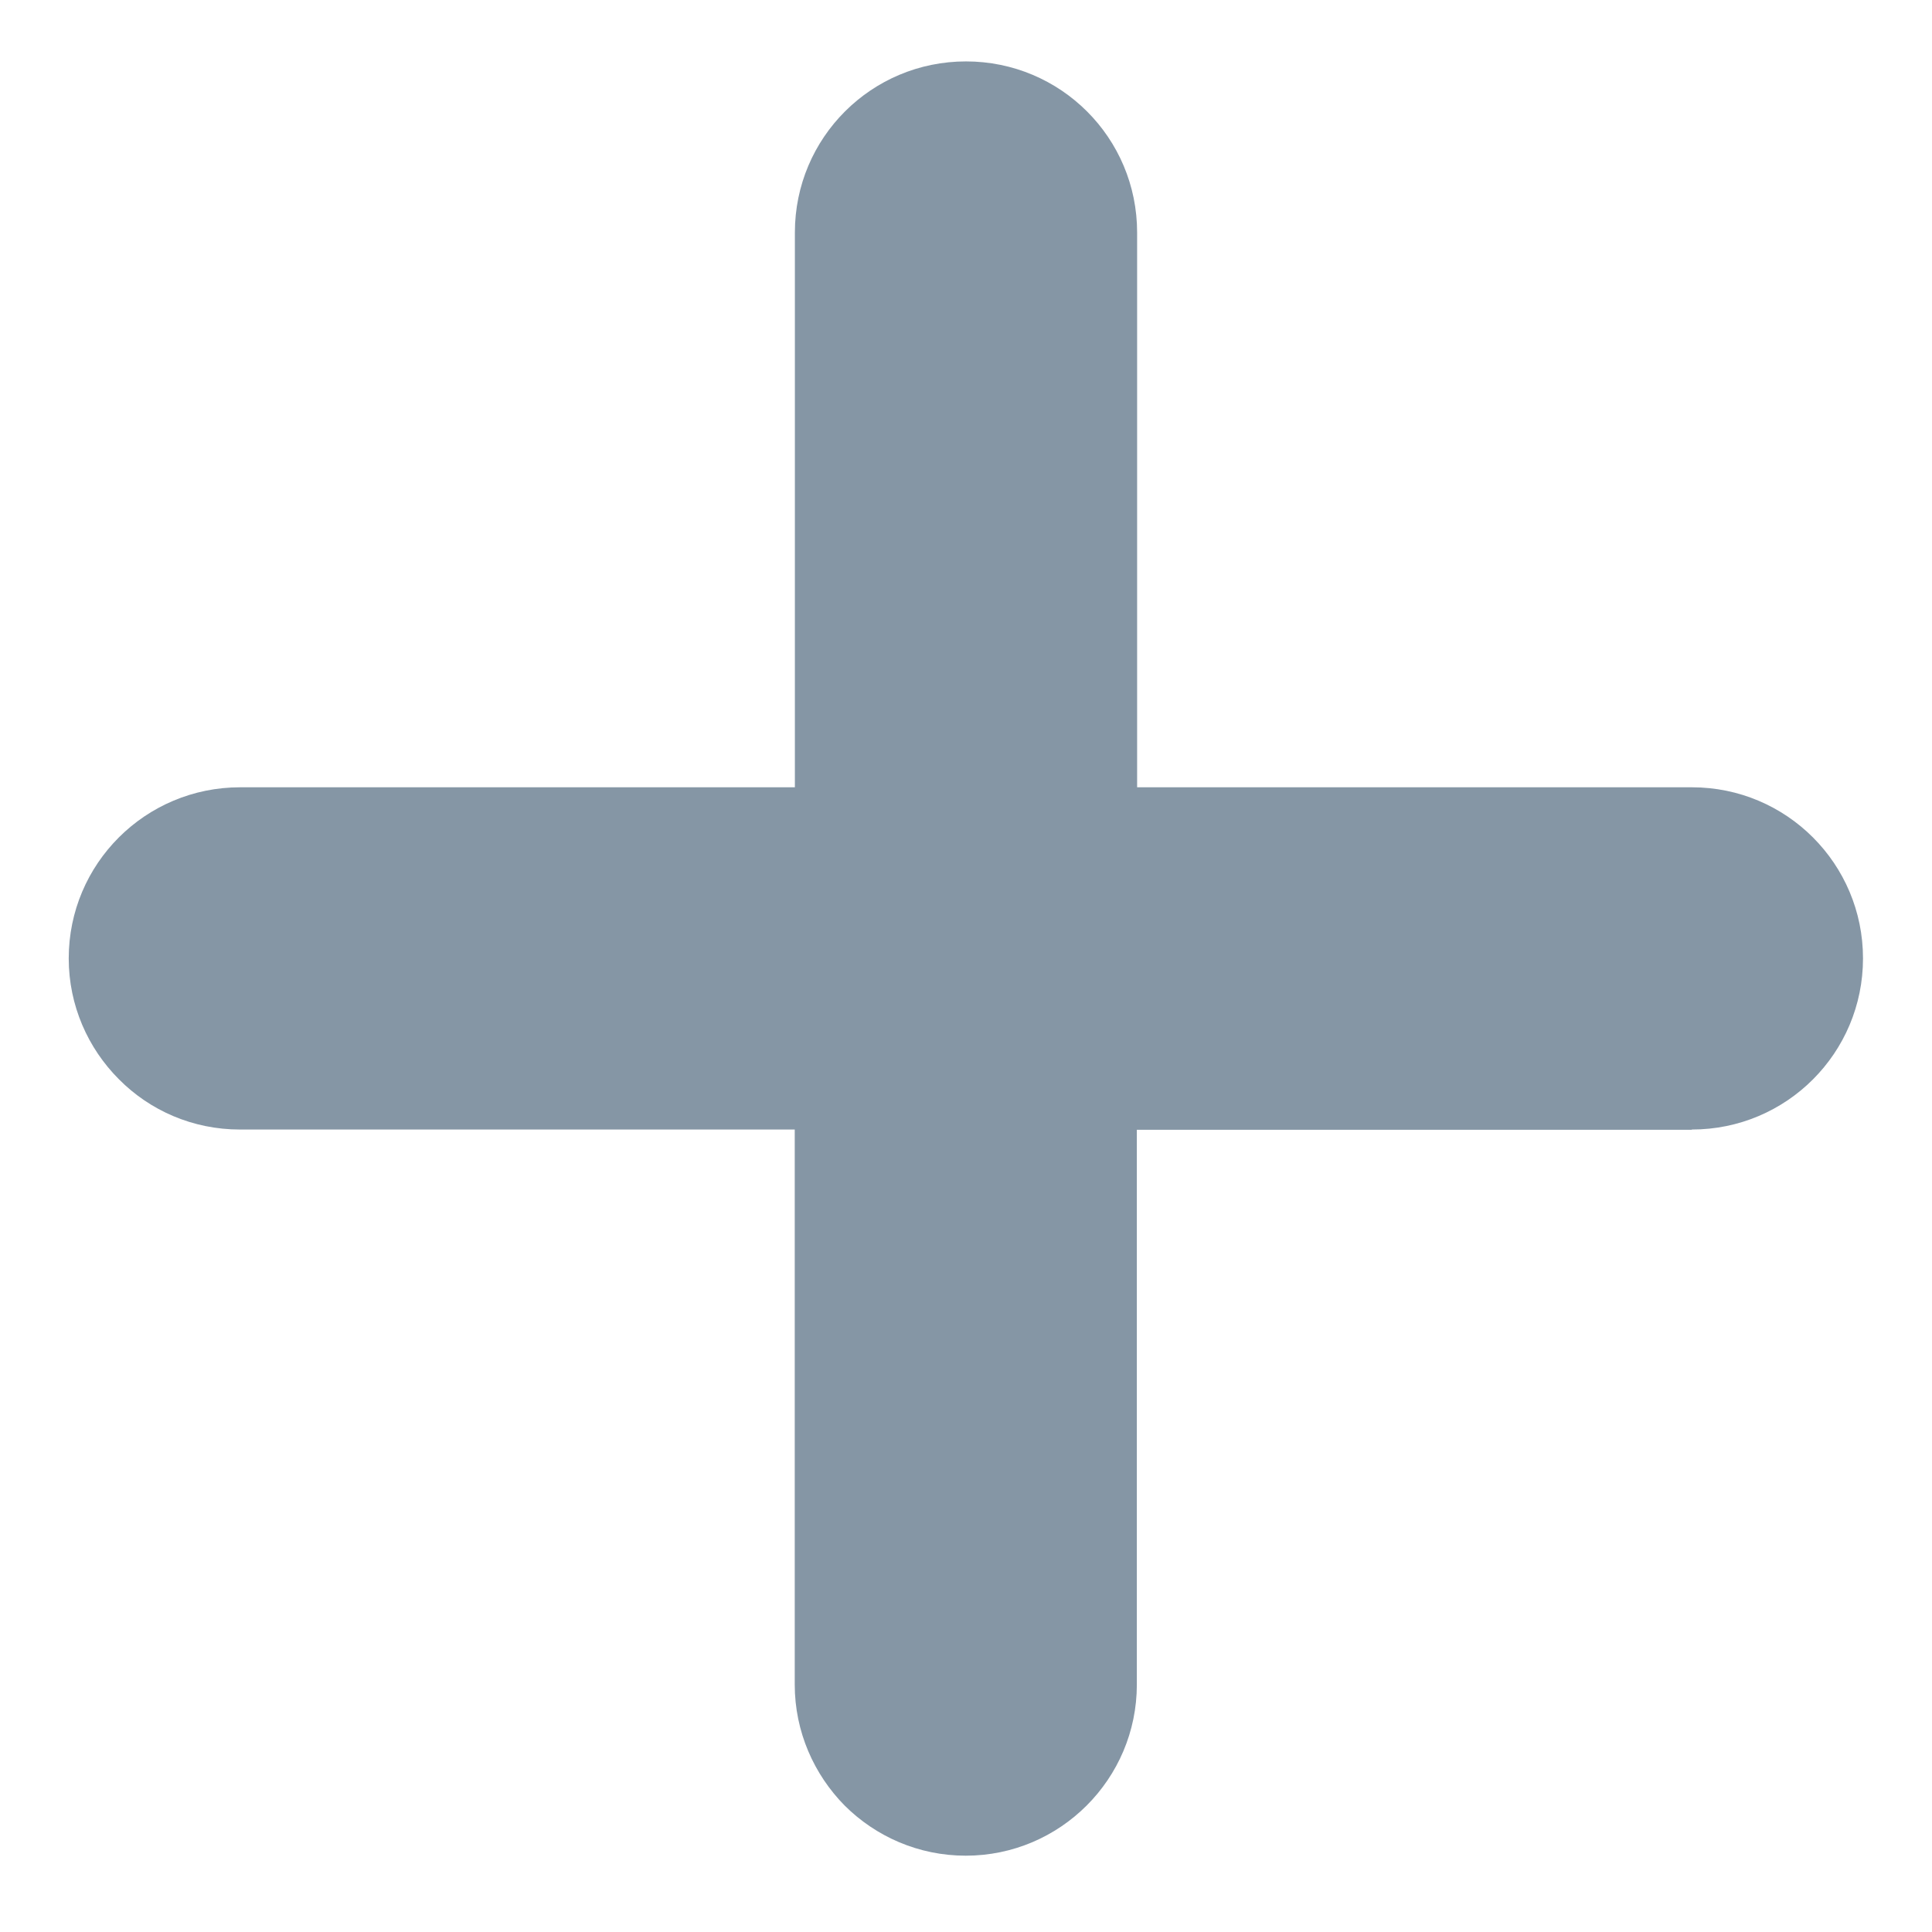 <svg width="14" height="14" viewBox="0 0 14 14" xmlns="http://www.w3.org/2000/svg"><title>icon-plus-open</title><path d="M12.26 8.185c.686 0 1.24-.555 1.24-1.24 0-.685-.554-1.24-1.24-1.24H8.24v-4.02C8.24.998 7.685.445 7 .445c-.685 0-1.24.553-1.24 1.24v4.02H1.74c-.686 0-1.242.554-1.242 1.24 0 .342.14.652.364.876.224.226.534.364.877.364h4.02v4.022c0 .342.14.652.362.877.225.224.535.363.877.363.684 0 1.24-.556 1.24-1.24v-4.02h4.02z" fill="#8596A5"/></svg>